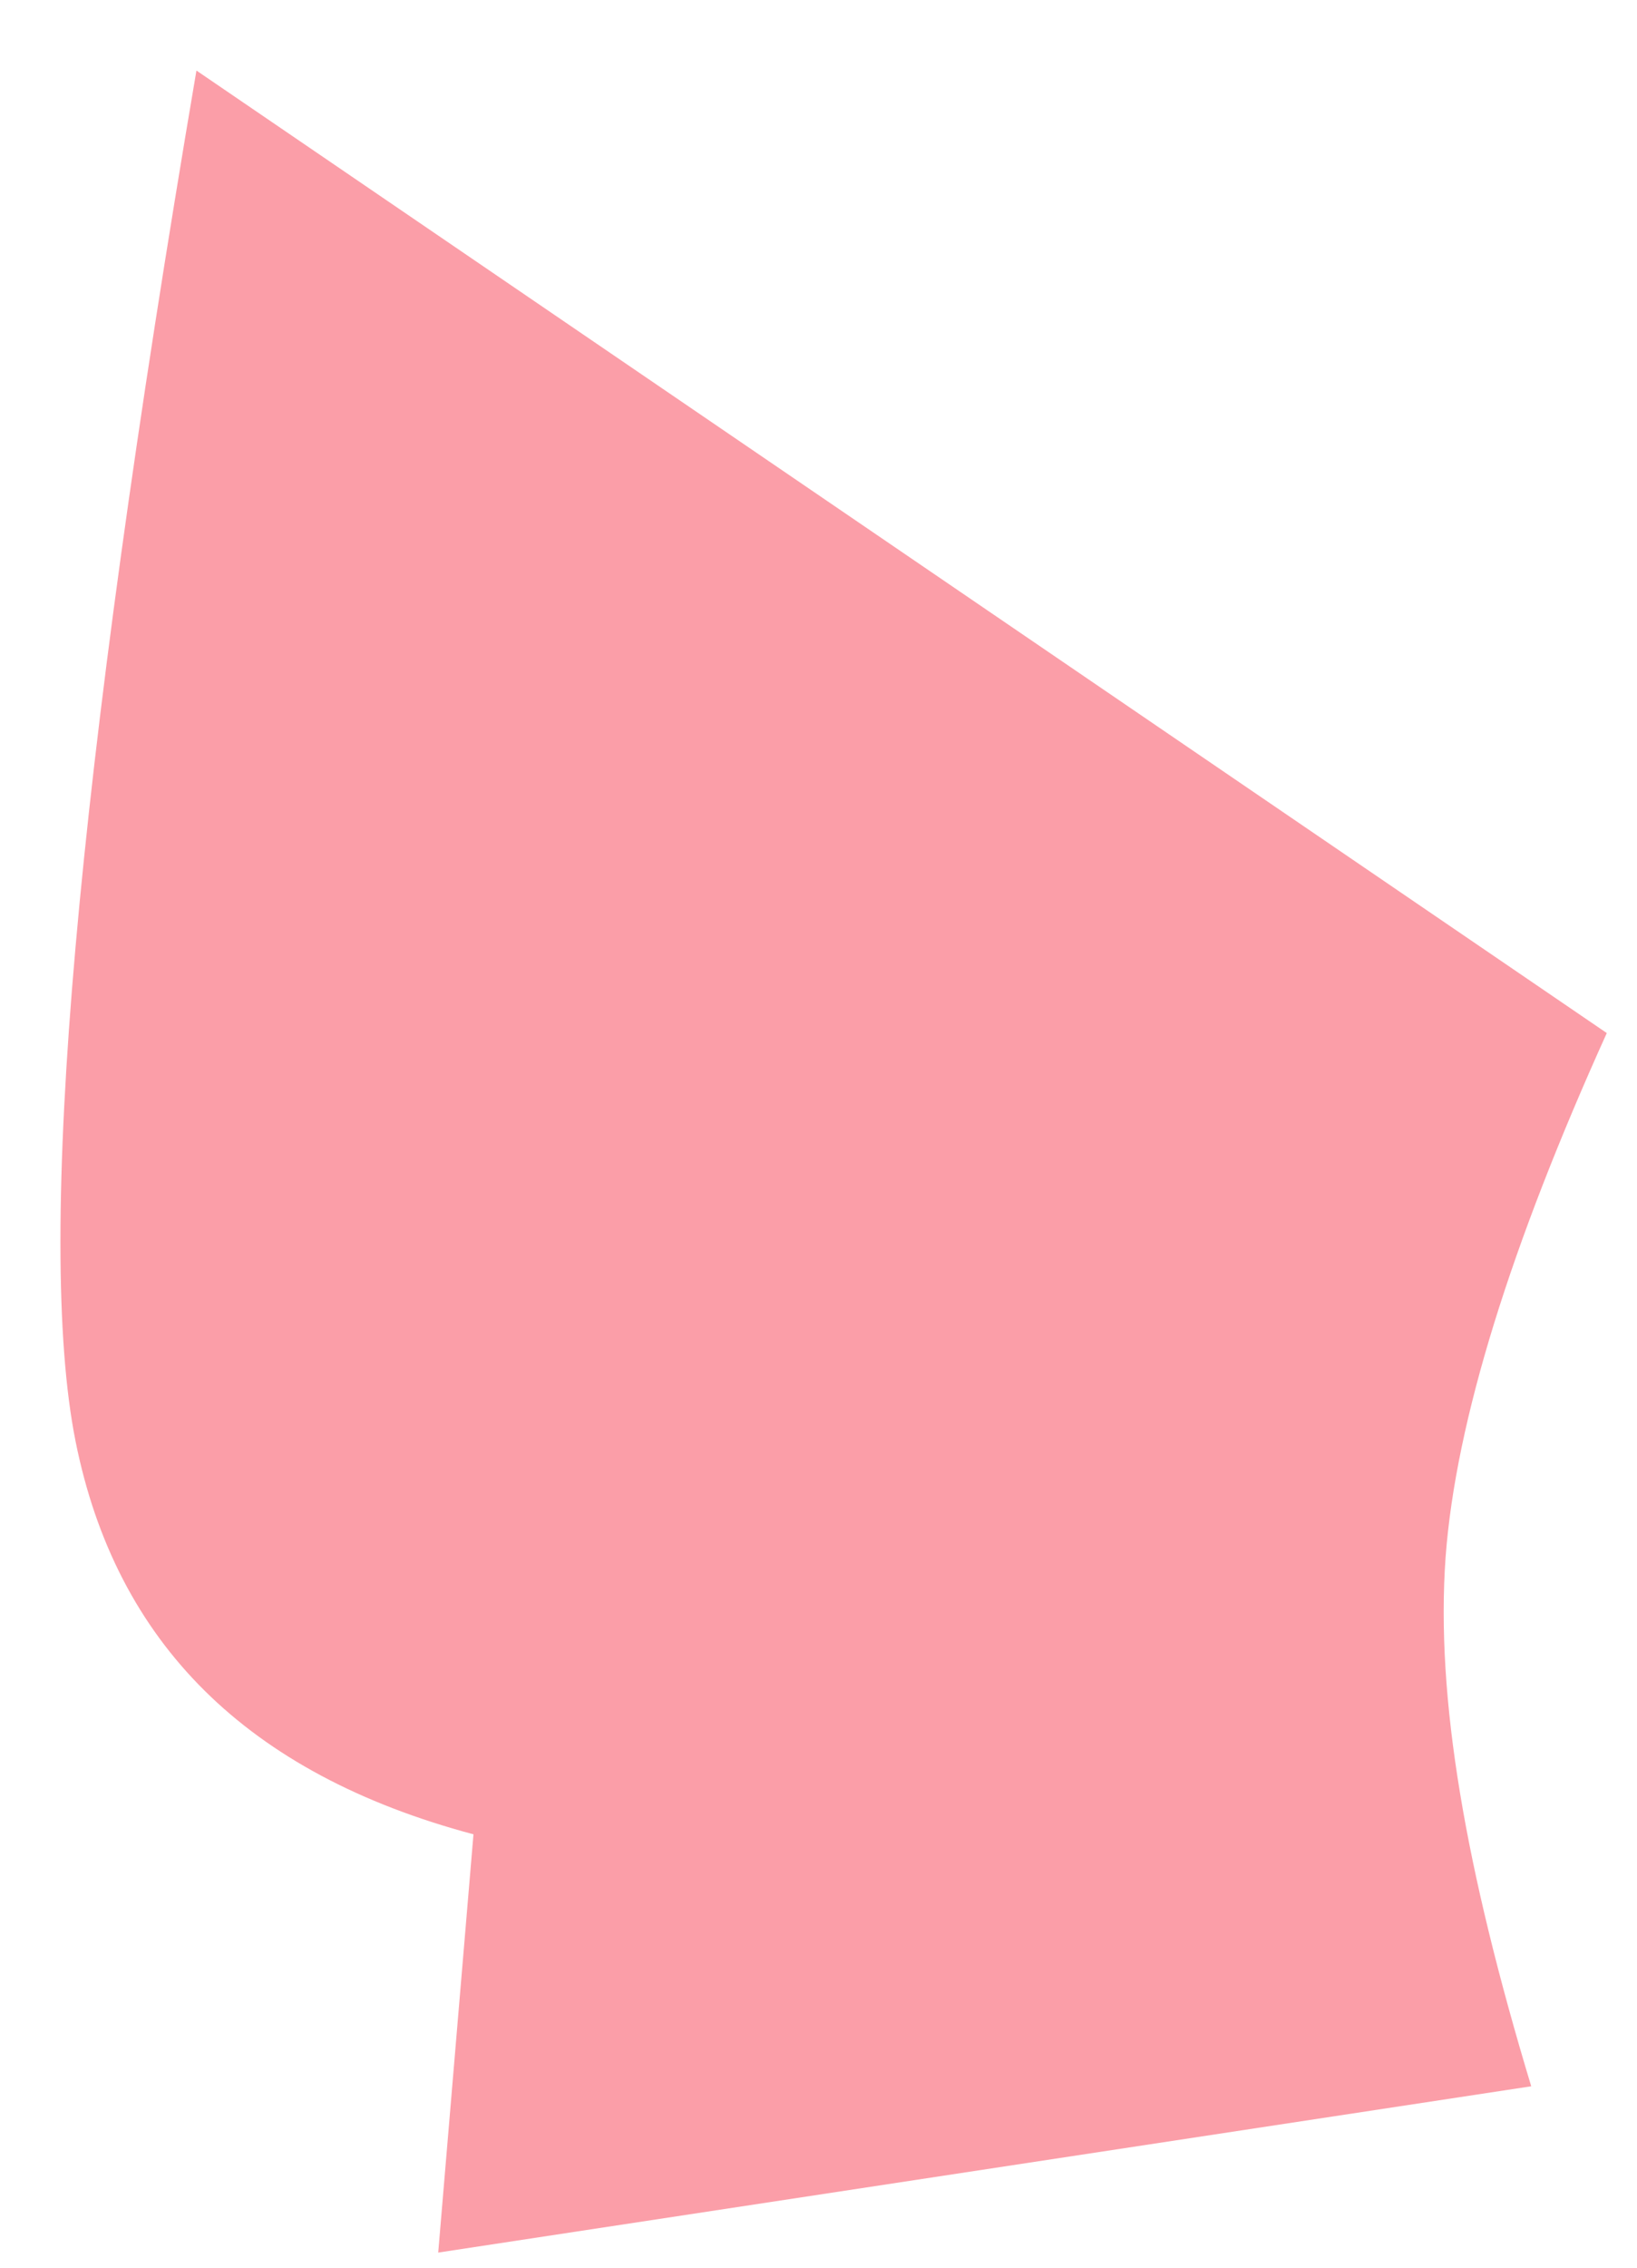 ﻿<?xml version="1.0" encoding="utf-8"?>
<svg version="1.1" xmlns:xlink="http://www.w3.org/1999/xlink" width="13px" height="18px" xmlns="http://www.w3.org/2000/svg">
  <g transform="matrix(1 0 0 1 -261 -200 )">
    <path d="M 12.76 8.2  L 1.56 0.56  C 0.6 6.2  0.28 9.84  0.6 11.44  C 0.92 13.04  1.96 14.08  3.76 14.56  L 3.48 17.88  L 12.16 16.56  C 11.64 14.84  11.4 13.48  11.48 12.36  C 11.56 11.28  12 9.88  12.76 8.2  Z " fill-rule="nonzero" fill="#fb9ea8" stroke="none" transform="matrix(1 0 0 1 261 200 )" />
  </g>
</svg>